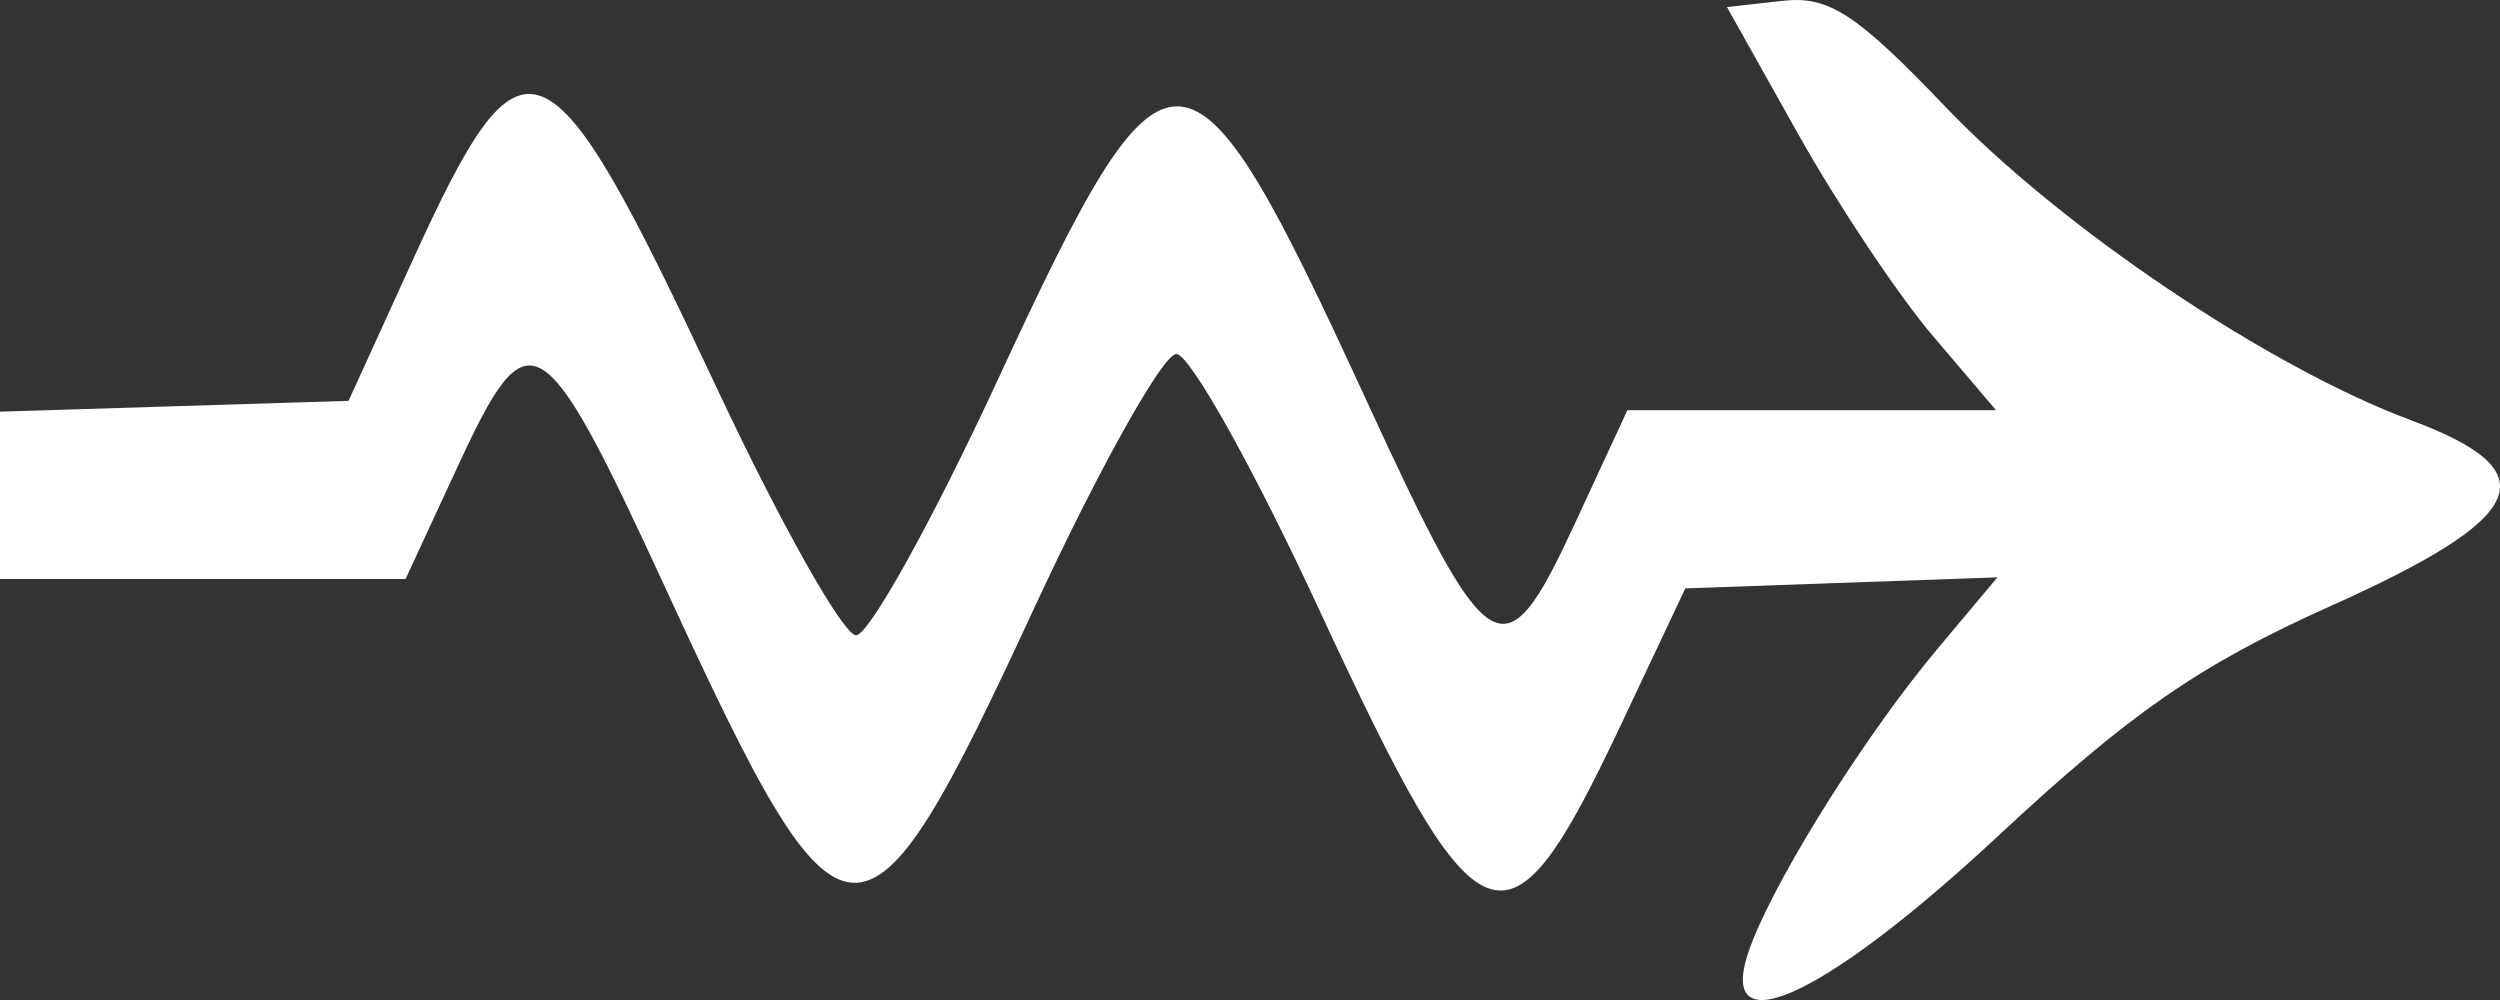 <?xml version="1.0" encoding="UTF-8" standalone="no"?>
<svg
   xmlns:dc="http://purl.org/dc/elements/1.1/"
   xmlns:cc="http://creativecommons.org/ns#"
   xmlns:rdf="http://www.w3.org/1999/02/22-rdf-syntax-ns#"
   xmlns:svg="http://www.w3.org/2000/svg"
   xmlns="http://www.w3.org/2000/svg"
   viewBox="0 0 125 50"
   height="50"
   width="125"
   id="svg2"
   version="1.1">
  <rect x="0" y="0" width="125" height="50" fill="#333333" stroke="none"/>
  <defs
     id="defs6" />
  <path
     id="path3715"
     d="m 87.643,47 c 1.491,-3.684 5.77,-10.429 9.246,-14.575 l 2.983,-3.558 -7.803,0.276 -7.803,0.276 -3.228,6.838 C 75.331,48.343 73.998,47.828 65.927,30.415 62.686,23.421 59.486,17.698 58.817,17.698 c -0.669,0 -3.874,5.731 -7.121,12.736 C 43.141,48.887 42.235,48.841 33.311,29.486 27.1,16.014 26.448,15.629 22.884,23.324 l -2.605,5.626 H 10.139 0 v -4.183 -4.183 l 8.714,-0.271 8.714,-0.271 3.178,-6.969 c 5.589,-12.257 6.739,-11.782 15.205,6.266 3.205,6.833 6.352,12.424 6.993,12.424 0.641,0 3.82,-5.728 7.065,-12.729 8.562,-18.473 9.512,-18.422 18.446,0.974 6.186,13.43 6.878,13.836 10.448,6.129 l 2.605,-5.626 h 9.217 9.217 L 96.643,16.795 C 94.905,14.751 91.878,10.215 89.916,6.716 l -3.568,-6.363 2.78,-0.311 c 2.317,-0.259 3.681,0.631 8.181,5.337 5.723,5.985 16.106,12.974 23.207,15.619 6.945,2.587 5.98,4.838 -3.993,9.307 -6.526,2.925 -9.999,5.326 -16.61,11.486 -9.029,8.412 -14.507,10.738 -12.269,5.21 z"
     style="fill:#ffffff;stroke-width:0.971;fill-opacity:1" />
</svg>

